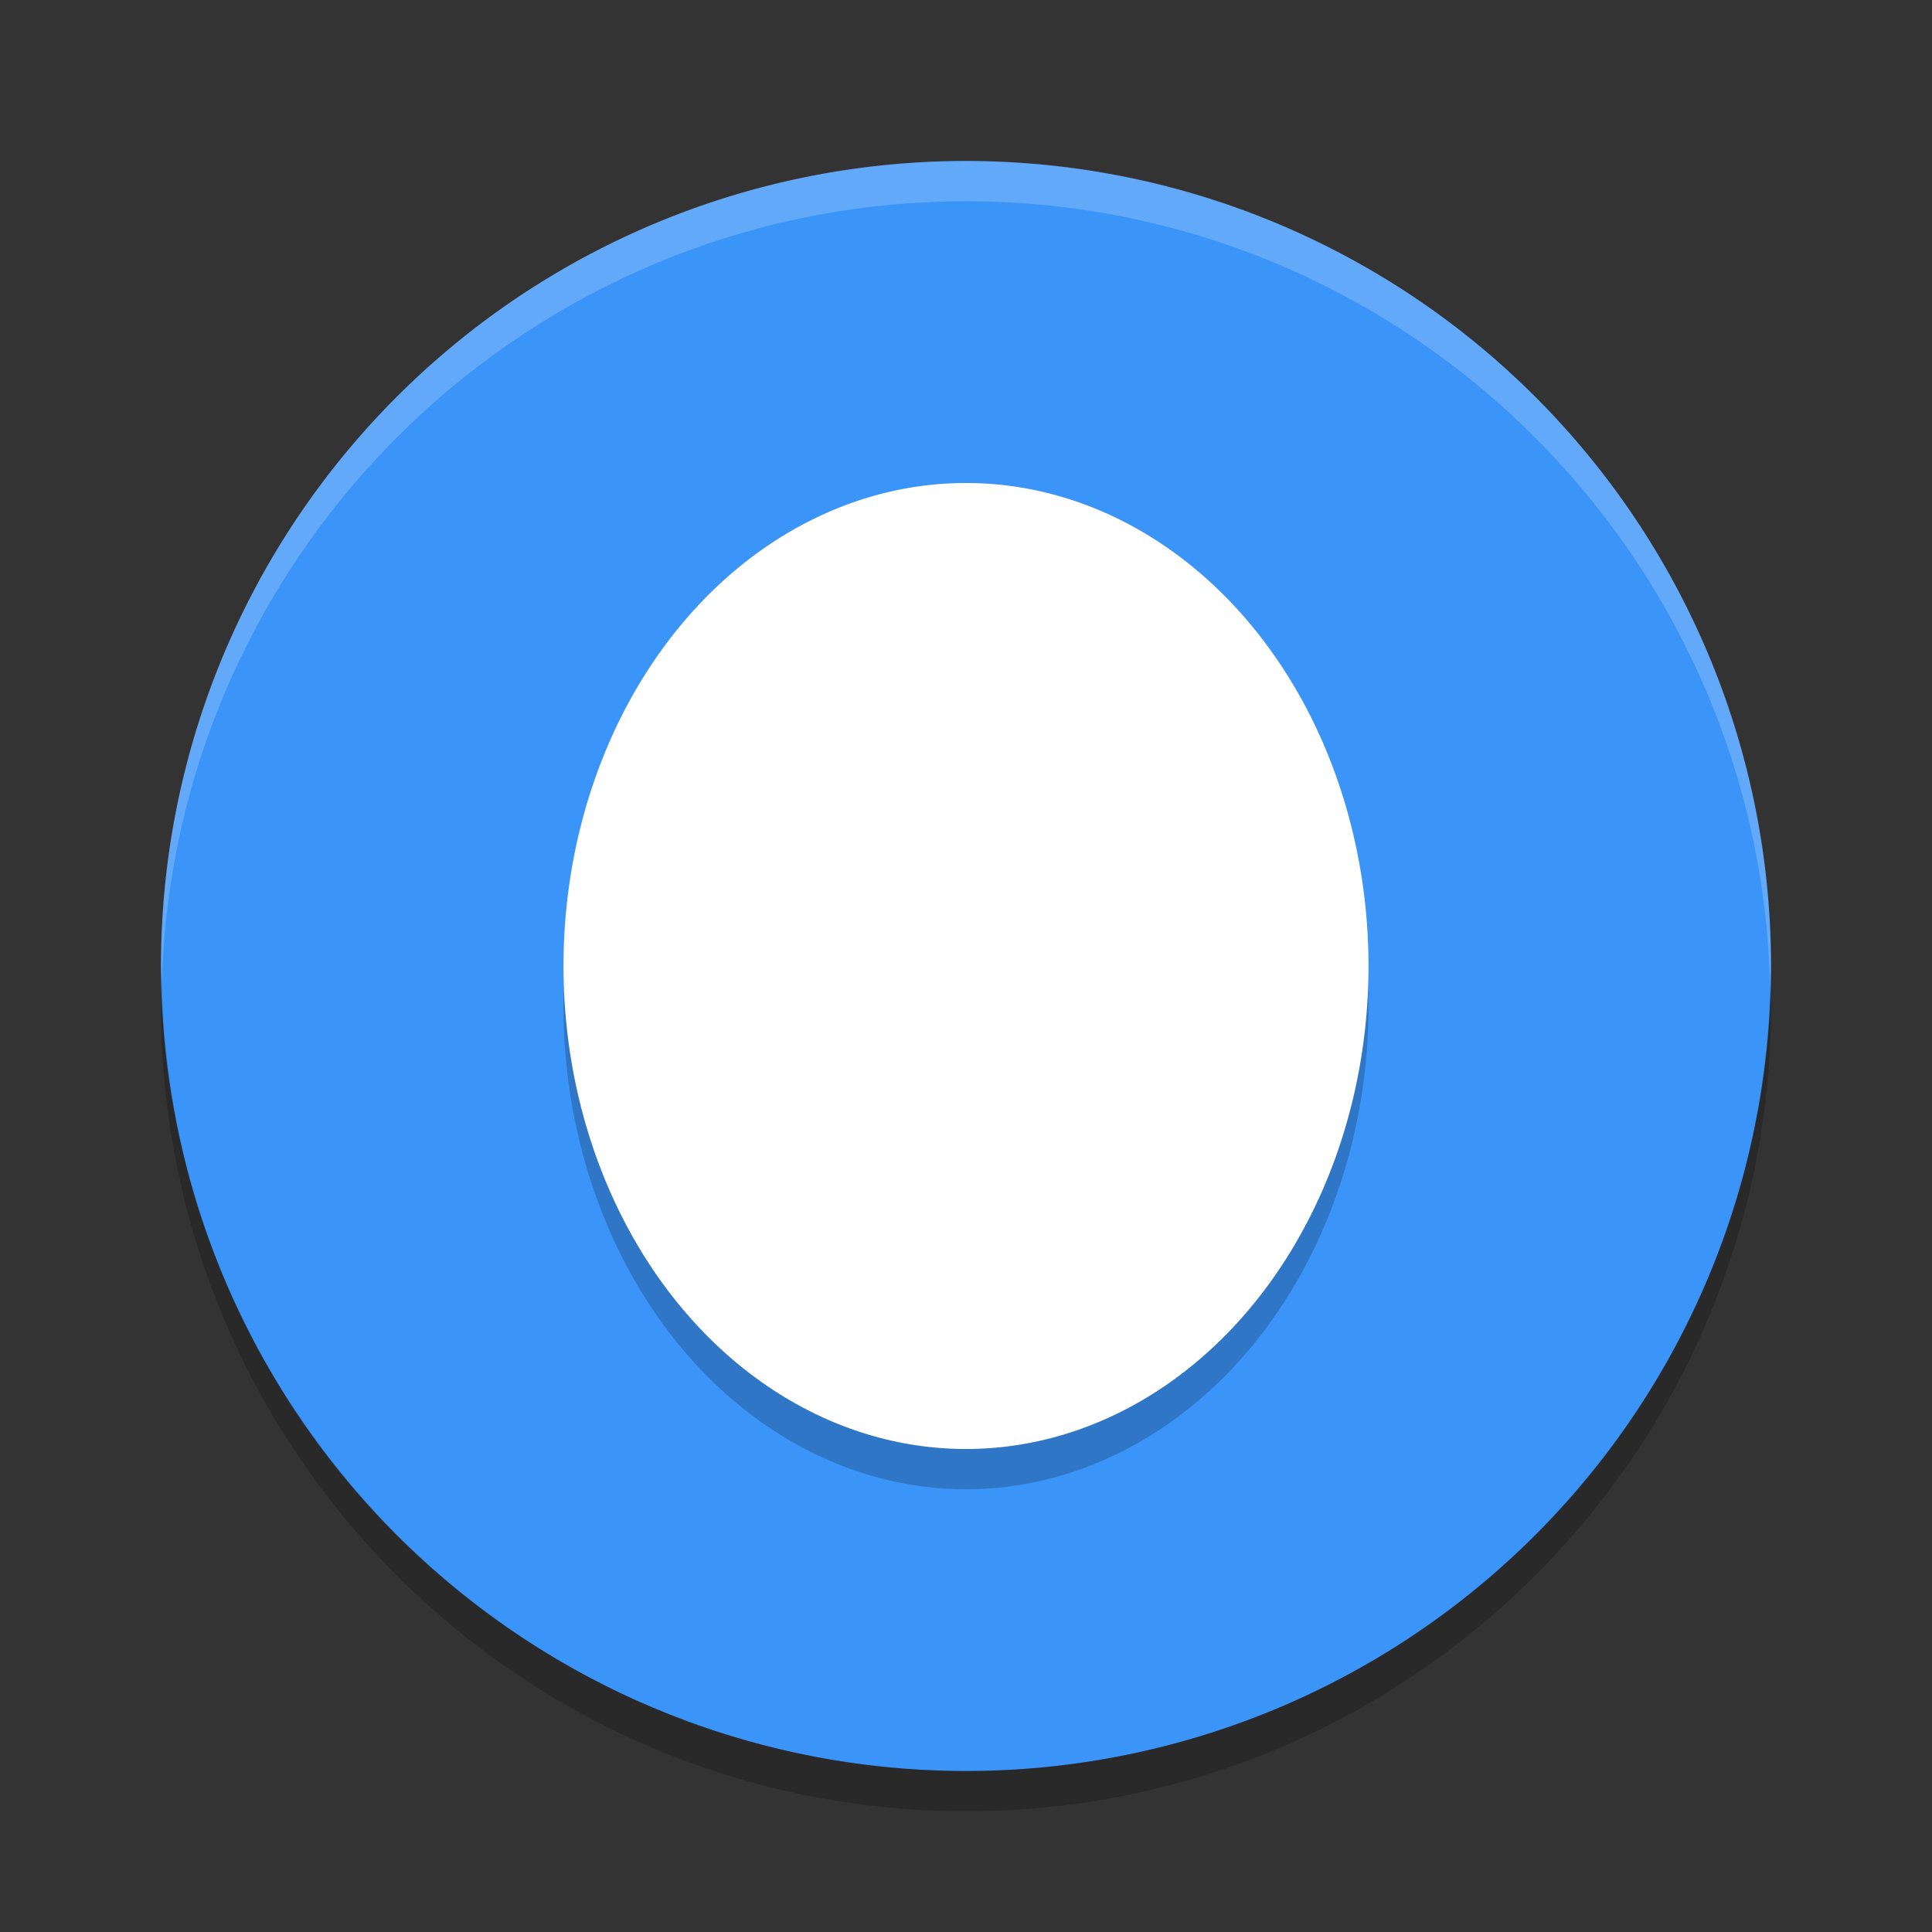 <svg width="24" height="24" version="1" xmlns="http://www.w3.org/2000/svg">
 <rect width="100%" height="100%" fill="#333333" stroke="none"/>
 <path d="m12 2a10 10 0 0 0 -10 10 10 10 0 0 0 10 10 10 10 0 0 0 10 -10 10 10 0 0 0 -10 -10z" style="fill:#3b94f7"/>
 <path d="m12 6.5a5 6 0 0 1 5 6 5 6 0 0 1 -5 6 5 6 0 0 1 -5 -6 5 6 0 0 1 5 -6z" style="opacity:.2"/>
 <path d="m12 6a5 6 0 0 1 5 6 5 6 0 0 1 -5 6 5 6 0 0 1 -5 -6 5 6 0 0 1 5 -6z" style="fill:#ffffff"/>
 <path d="m12 2c-5.523 5.52e-5 -10 4.477-10 10 0.003 0.069 0.006 0.138 0.01 0.207 0.158-5.404 4.584-9.704 9.99-9.707 5.439 0.004 9.877 4.355 9.99 9.793 0.005-0.098 0.008-0.195 0.01-0.293 0-5.523-4.477-10-10-10z" style="fill:#ffffff;opacity:.2"/>
 <path d="m2.01 12.207c-0.005 0.098-0.008 0.195-0.01 0.293 0 5.523 4.477 10 10 10 5.523 0 10-4.477 10-10-0.003-0.069-0.006-0.138-0.01-0.207-0.158 5.404-4.583 9.704-9.99 9.707-5.439-0.004-9.878-4.355-9.99-9.793z" style="opacity:.2"/>
</svg>
